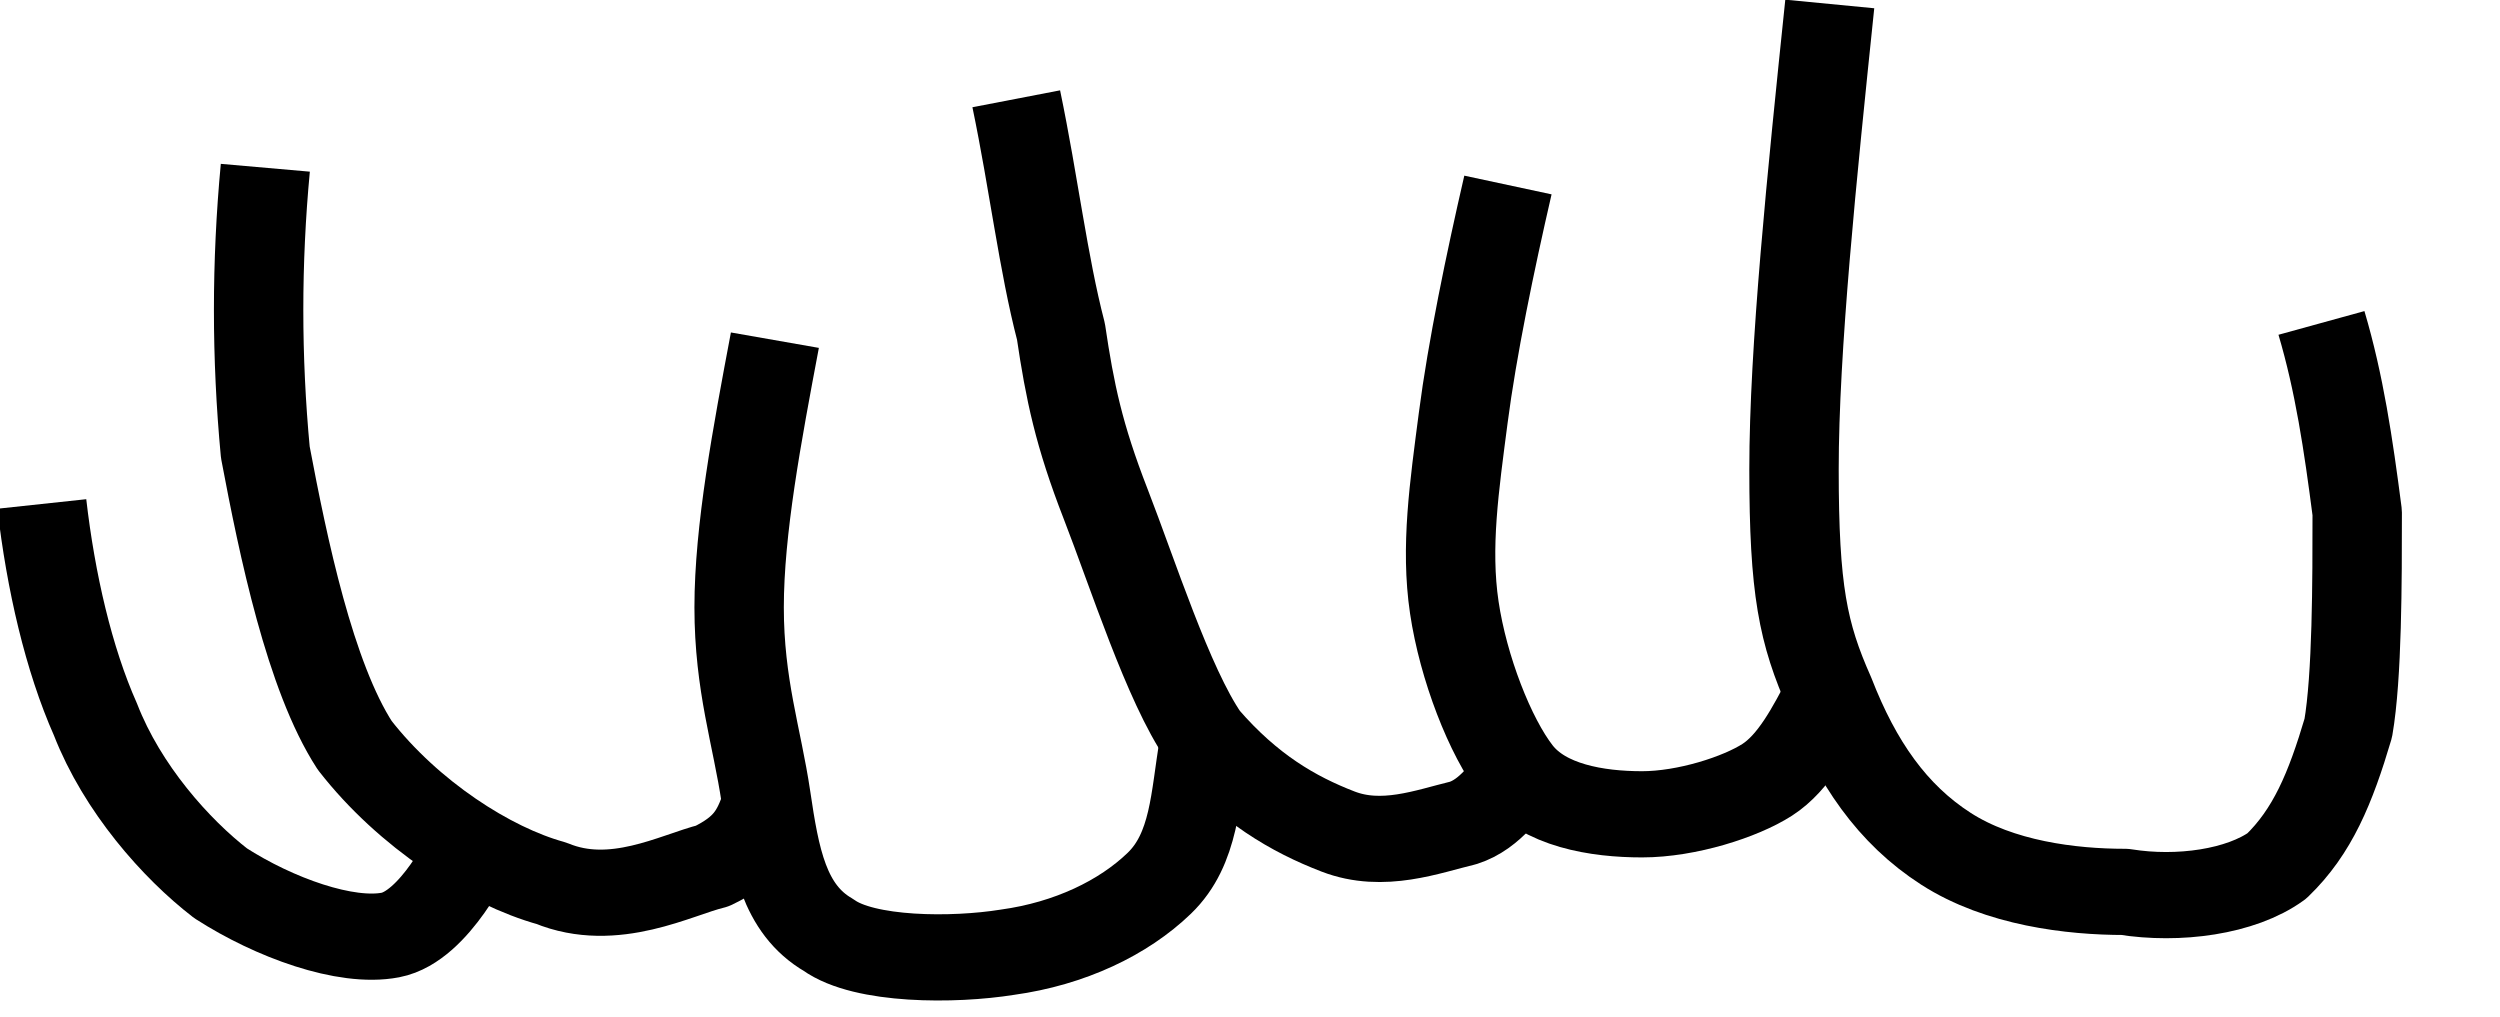 <?xml version="1.0" encoding="utf-8"?>
<!-- Generator: Adobe Illustrator 23.0.2, SVG Export Plug-In . SVG Version: 6.00 Build 0)  -->
<svg version="1.1" id="Ebene_1" xmlns="http://www.w3.org/2000/svg" xmlns:xlink="http://www.w3.org/1999/xlink" x="0px" y="0px"
	 width="29px" height="11.8px" viewBox="0 0 29 11.8" style="enable-background:new 0 0 29 11.8;" xml:space="preserve">
<style type="text/css">
	.st0{fill:none;stroke:#000000;stroke-linejoin:round;}
</style>
<title>RCKLDG06L</title>
<desc>rockledge</desc>
<g transform="matrix(1.037 0 0 1 -.448 -1.954)">
	<path class="st0" d="M0.9,7.8C1,8.7,1.2,9.6,1.5,10.3c0.3,0.8,0.9,1.5,1.4,1.9c0.6,0.4,1.4,0.7,1.9,0.6c0.5-0.1,0.9-1,0.9-1"/>
	<path class="st0" d="M3.4,3.9C3.3,5,3.3,6.1,3.4,7.2c0.2,1.1,0.5,2.6,1,3.4C5,11.4,5.9,12,6.6,12.2C7.3,12.5,8,12.1,8.4,12
		c0.4-0.2,0.5-0.4,0.6-0.7"/>
	<path class="st0" d="M13.9,10.6c-0.1,0.6-0.1,1.2-0.5,1.6c-0.4,0.4-1,0.7-1.7,0.8c-0.6,0.1-1.6,0.1-2-0.2c-0.5-0.3-0.6-0.9-0.7-1.6
		S8.7,9.9,8.7,9c0-0.9,0.2-2,0.4-3.1"/>
	<path class="st0" d="M17.5,10.8c-0.2,0.3-0.4,0.6-0.7,0.7c-0.4,0.1-0.9,0.3-1.4,0.1c-0.5-0.2-1-0.5-1.5-1.1
		c-0.4-0.6-0.8-1.9-1.1-2.7c-0.3-0.8-0.4-1.3-0.5-2c-0.2-0.8-0.3-1.7-0.5-2.7"/>
	<path class="st0" d="M20.9,10c-0.2,0.4-0.4,0.8-0.7,1c-0.3,0.2-0.9,0.4-1.4,0.4c-0.5,0-1.1-0.1-1.4-0.5s-0.6-1.2-0.7-1.9
		c-0.1-0.7,0-1.4,0.1-2.2c0.1-0.8,0.3-1.8,0.5-2.7"/>
	<path class="st0" d="M26.4,5.7c0.2,0.7,0.3,1.4,0.4,2.2c0,0.8,0,1.9-0.1,2.5c-0.2,0.7-0.4,1.2-0.8,1.6c-0.4,0.3-1.1,0.4-1.7,0.3
		c-0.6,0-1.4-0.1-2-0.5c-0.6-0.4-1-1-1.3-1.8c-0.3-0.7-0.4-1.2-0.4-2.6s0.2-3.4,0.4-5.4"/>
</g>
</svg>
